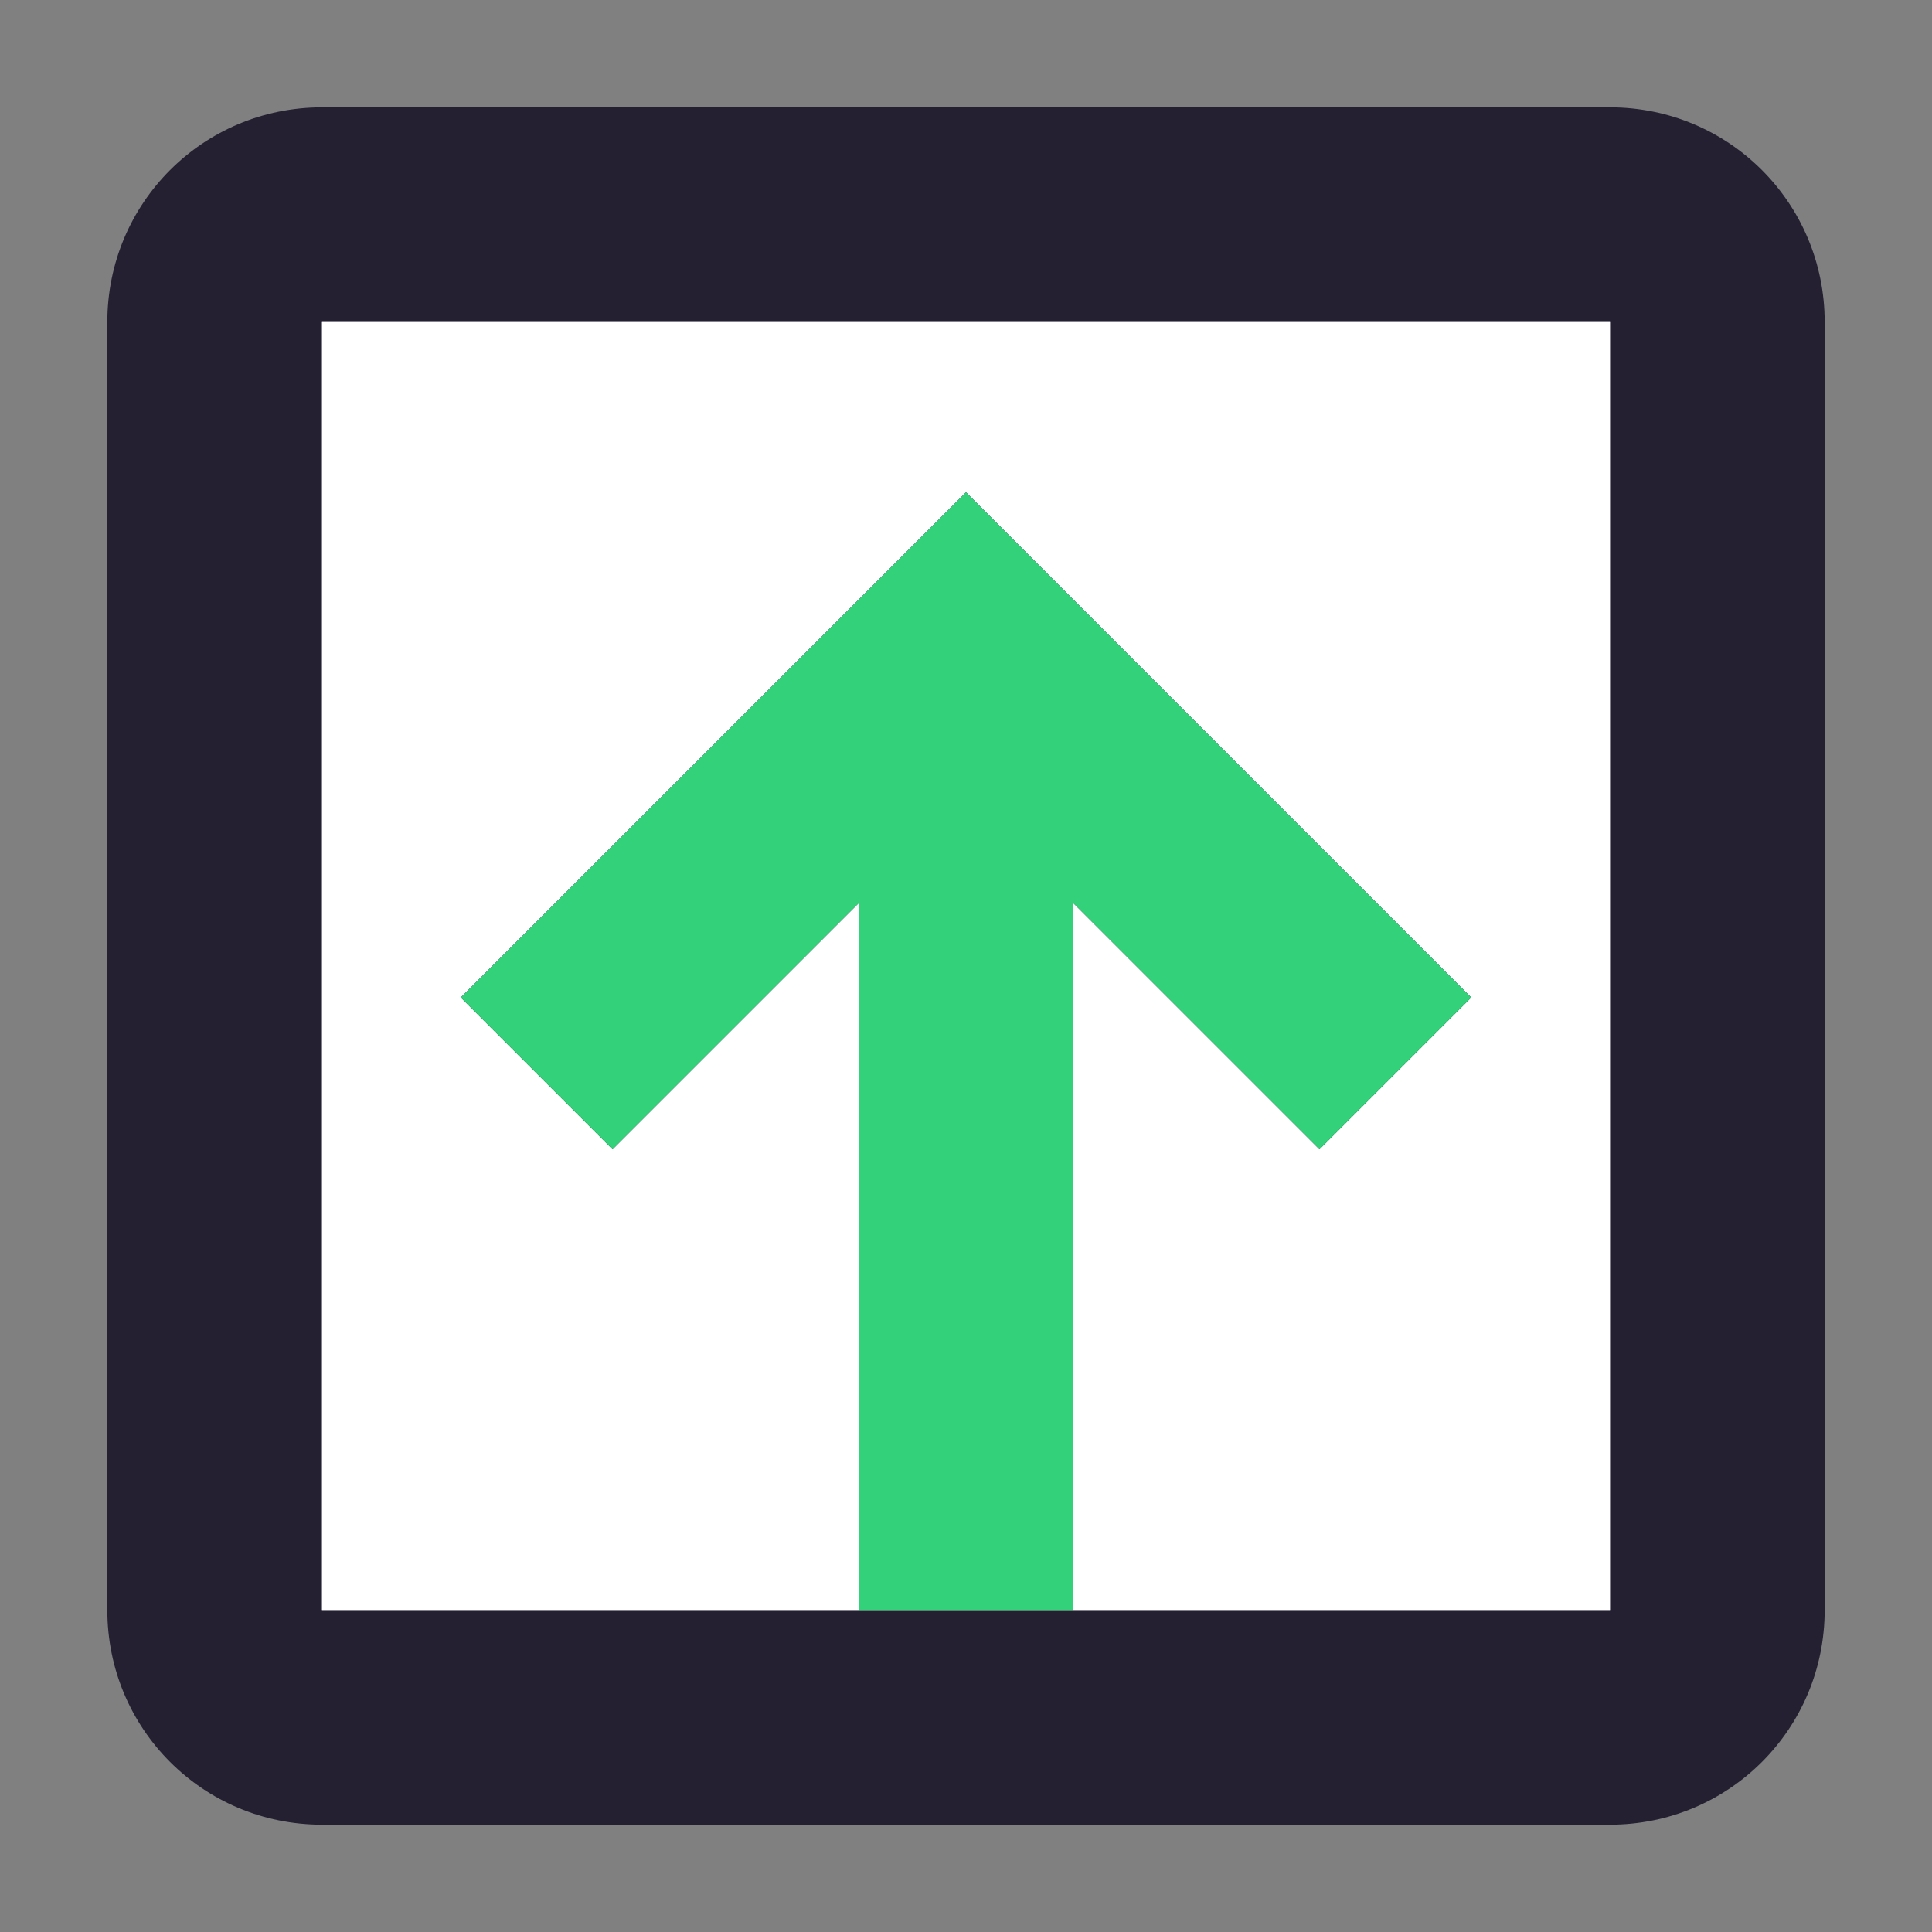<?xml version="1.0" encoding="UTF-8" standalone="no"?>
<svg
   xmlns:dc="http://purl.org/dc/elements/1.1/"
   xmlns:cc="http://creativecommons.org/ns#"
   xmlns:rdf="http://www.w3.org/1999/02/22-rdf-syntax-ns#"
   xmlns:svg="http://www.w3.org/2000/svg"
   xmlns="http://www.w3.org/2000/svg"
   xmlns:sodipodi="http://sodipodi.sourceforge.net/DTD/sodipodi-0.dtd"
   xmlns:inkscape="http://www.inkscape.org/namespaces/inkscape"
   width="18"
   height="18"
   version="1.1"
   id="svg809"
   sodipodi:docname="package-upgrade.svg"
   inkscape:version="1.0.1 (3bc2e813f5, 2020-09-07)">
  <rect width="100%" height="100%" fill="#808080" stroke="none"/>
  <defs
     id="defs813" />
  <sodipodi:namedview
     pagecolor="#ffffff"
     bordercolor="#666666"
     borderopacity="1"
     objecttolerance="10"
     gridtolerance="10"
     guidetolerance="10"
     inkscape:pageopacity="0"
     inkscape:pageshadow="2"
     inkscape:window-width="1920"
     inkscape:window-height="1135"
     id="namedview811"
     showgrid="false"
     inkscape:zoom="56.1875"
     inkscape:cx="8"
     inkscape:cy="8"
     inkscape:window-x="0"
     inkscape:window-y="0"
     inkscape:window-maximized="1"
     inkscape:current-layer="svg809" />
  <!--

Copyright (C) 2018 Stasiek Michalski <hellcp@opensuse.org>

This image is freely licensed under the terms of Creative
Commons Attribution-ShareAlike 4.0 International license.
You can read terms of the license on:
https://creativecommons.org/licenses/by-sa/4.0/legalcode

-->
  <path
     fill="#241f31"
     d="M 3,1 C 1.892,1 1,1.892 1,3 v 12 c 0,1.108 0.892,2 2,2 h 12 c 1.108,0 2,-0.892 2,-2 V 3 C 17,1.892 16.108,1 15,1 Z M 3,3 H 15 V 15 H 3 Z"
     id="path801" />
  <rect
     fill="#ffffff"
     opacity="1"
     width="12"
     height="12"
     x="3"
     y="3"
     id="rect803" />
  <path
     d="M 9,4.586 4.293,9.293 5.707,10.707 8,8.414 V 15 h 2 V 8.414 l 2.293,2.293 1.414,-1.414 z"
     fill="#241f31"
     id="path805" />
  <path
     d="M 9,4.586 4.293,9.293 5.707,10.707 8,8.414 V 15 h 2 V 8.414 l 2.293,2.293 1.414,-1.414 z"
     fill="#33d17a"
     class="success"
     id="path807" />
</svg>
